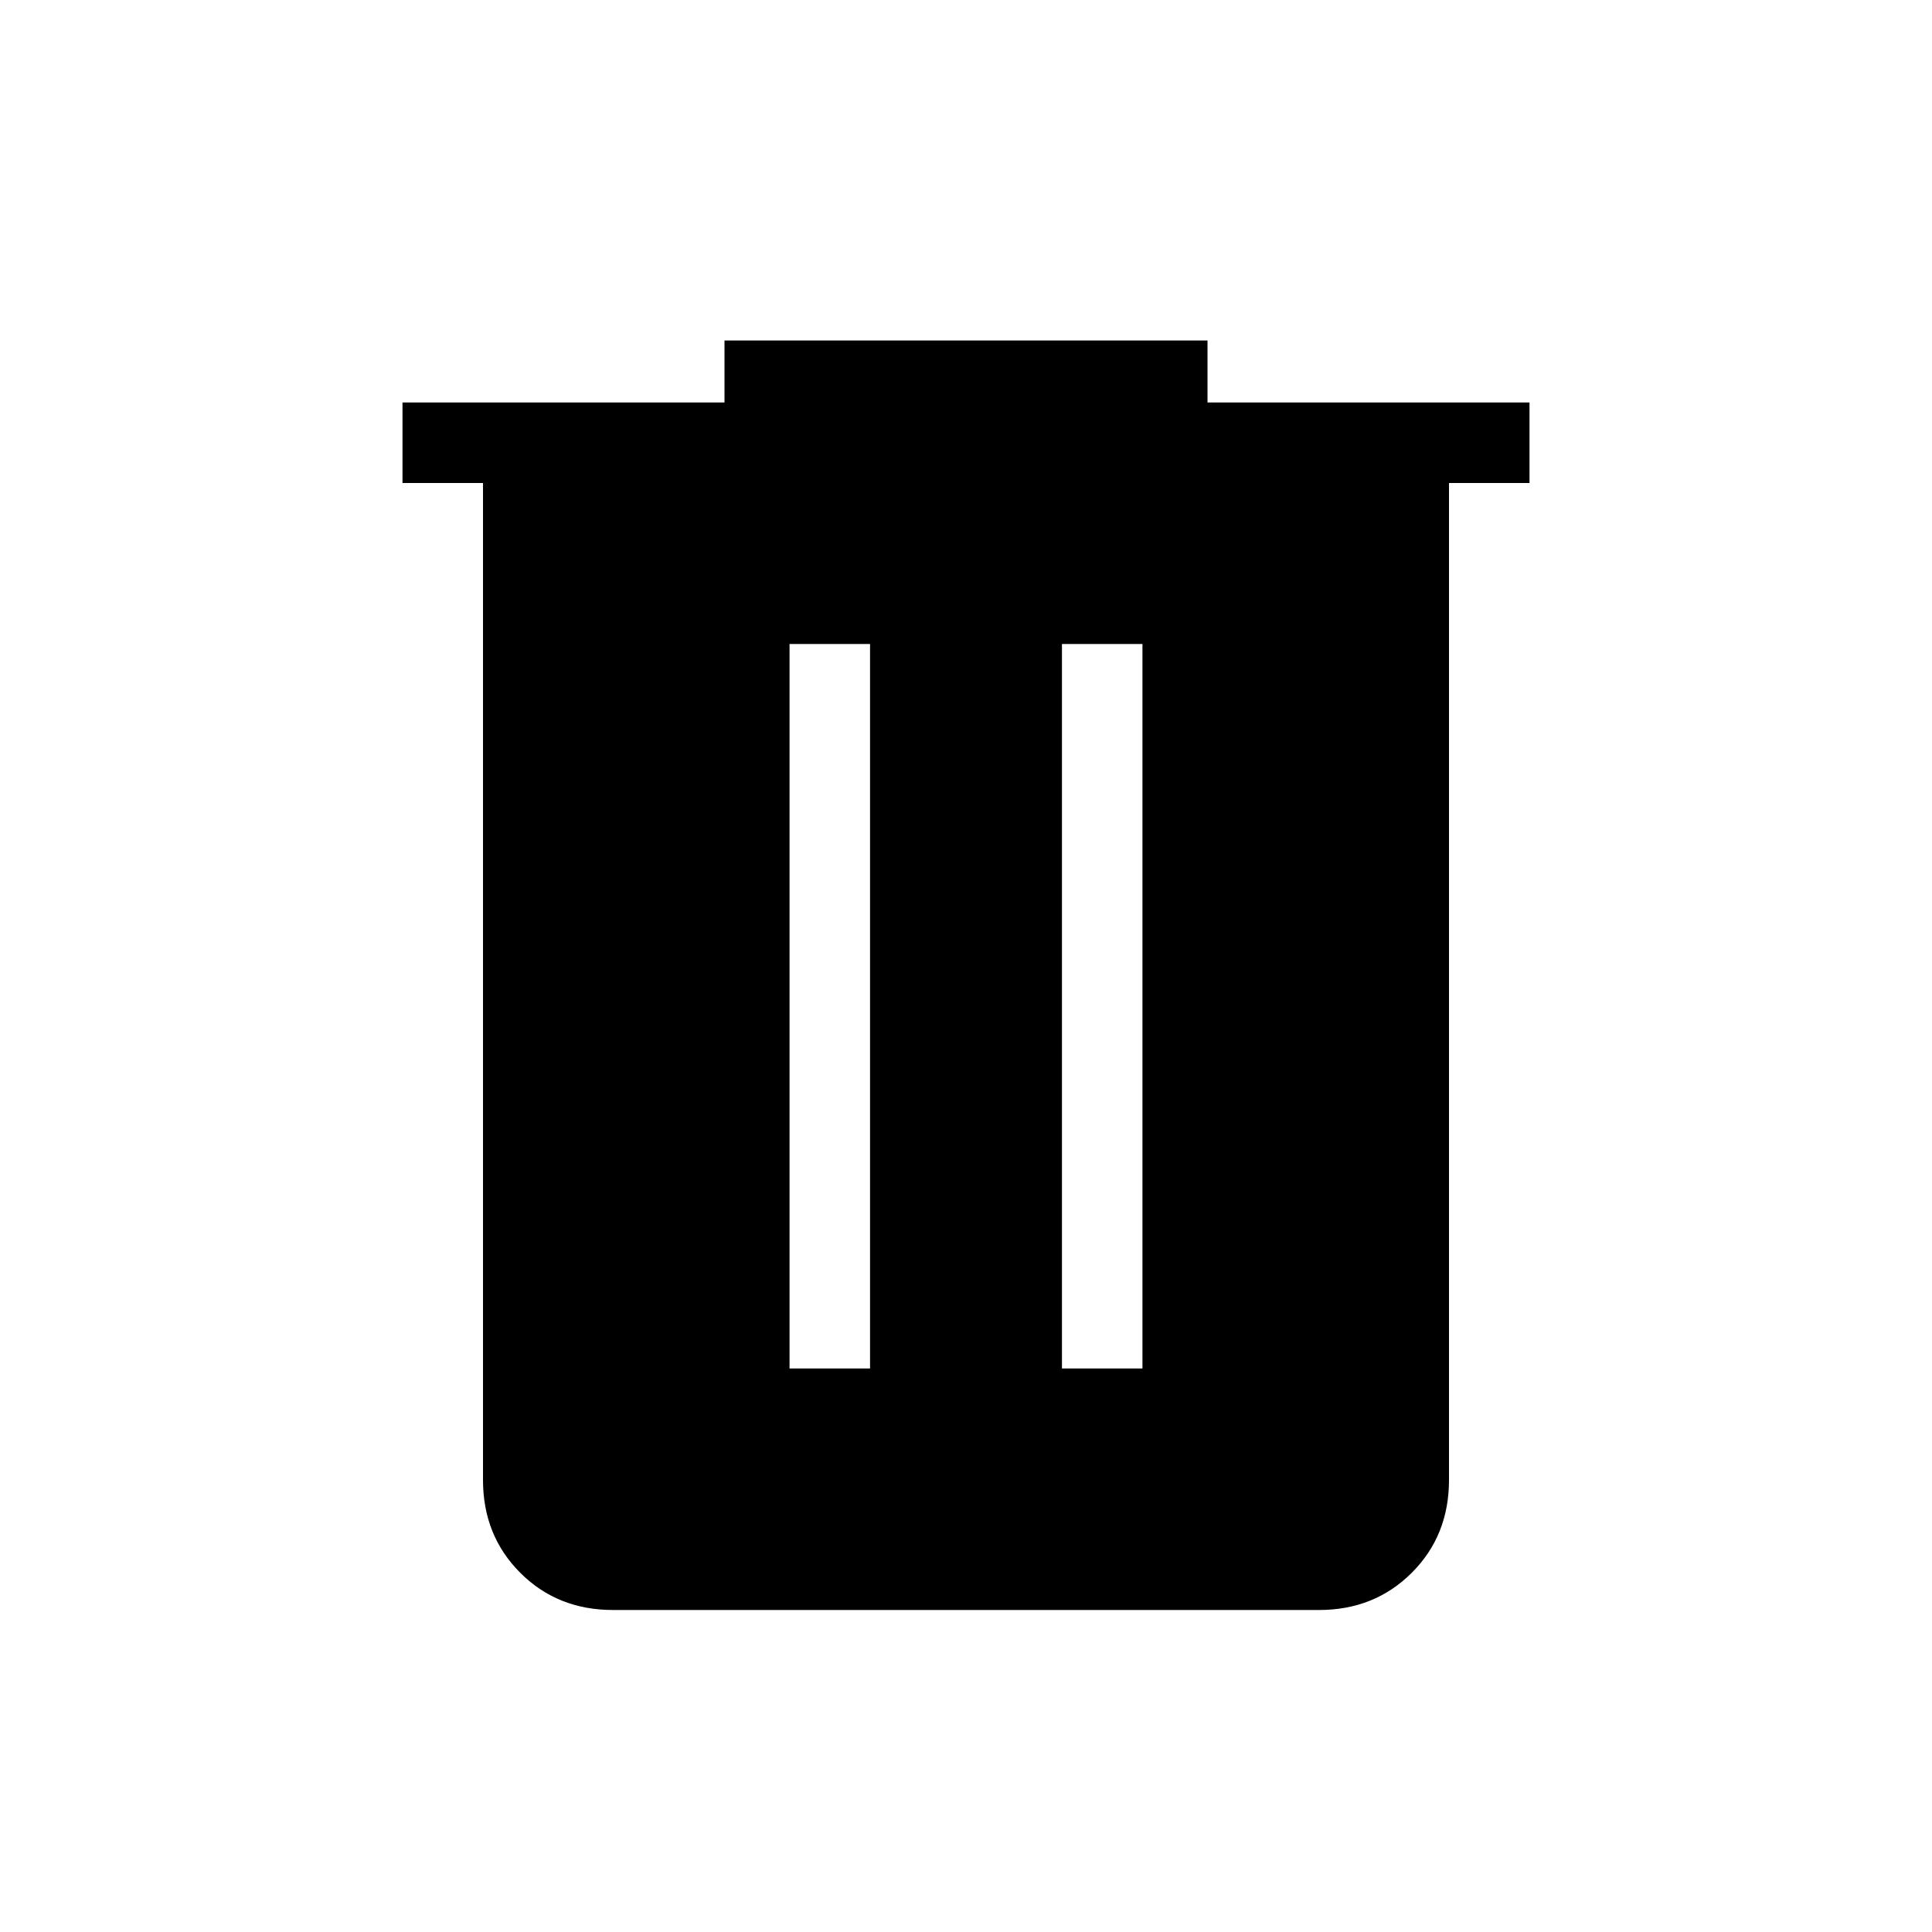 <svg xmlns="http://www.w3.org/2000/svg" width="1em" height="1em" viewBox="0 0 24 24"><path fill="currentColor" d="M7.615 20q-.69 0-1.152-.462Q6 19.075 6 18.385V6H5V5h4v-.77h6V5h4v1h-1v12.385q0 .69-.462 1.152q-.463.463-1.153.463zm2.193-3h1V8h-1zm3.384 0h1V8h-1z"/></svg>